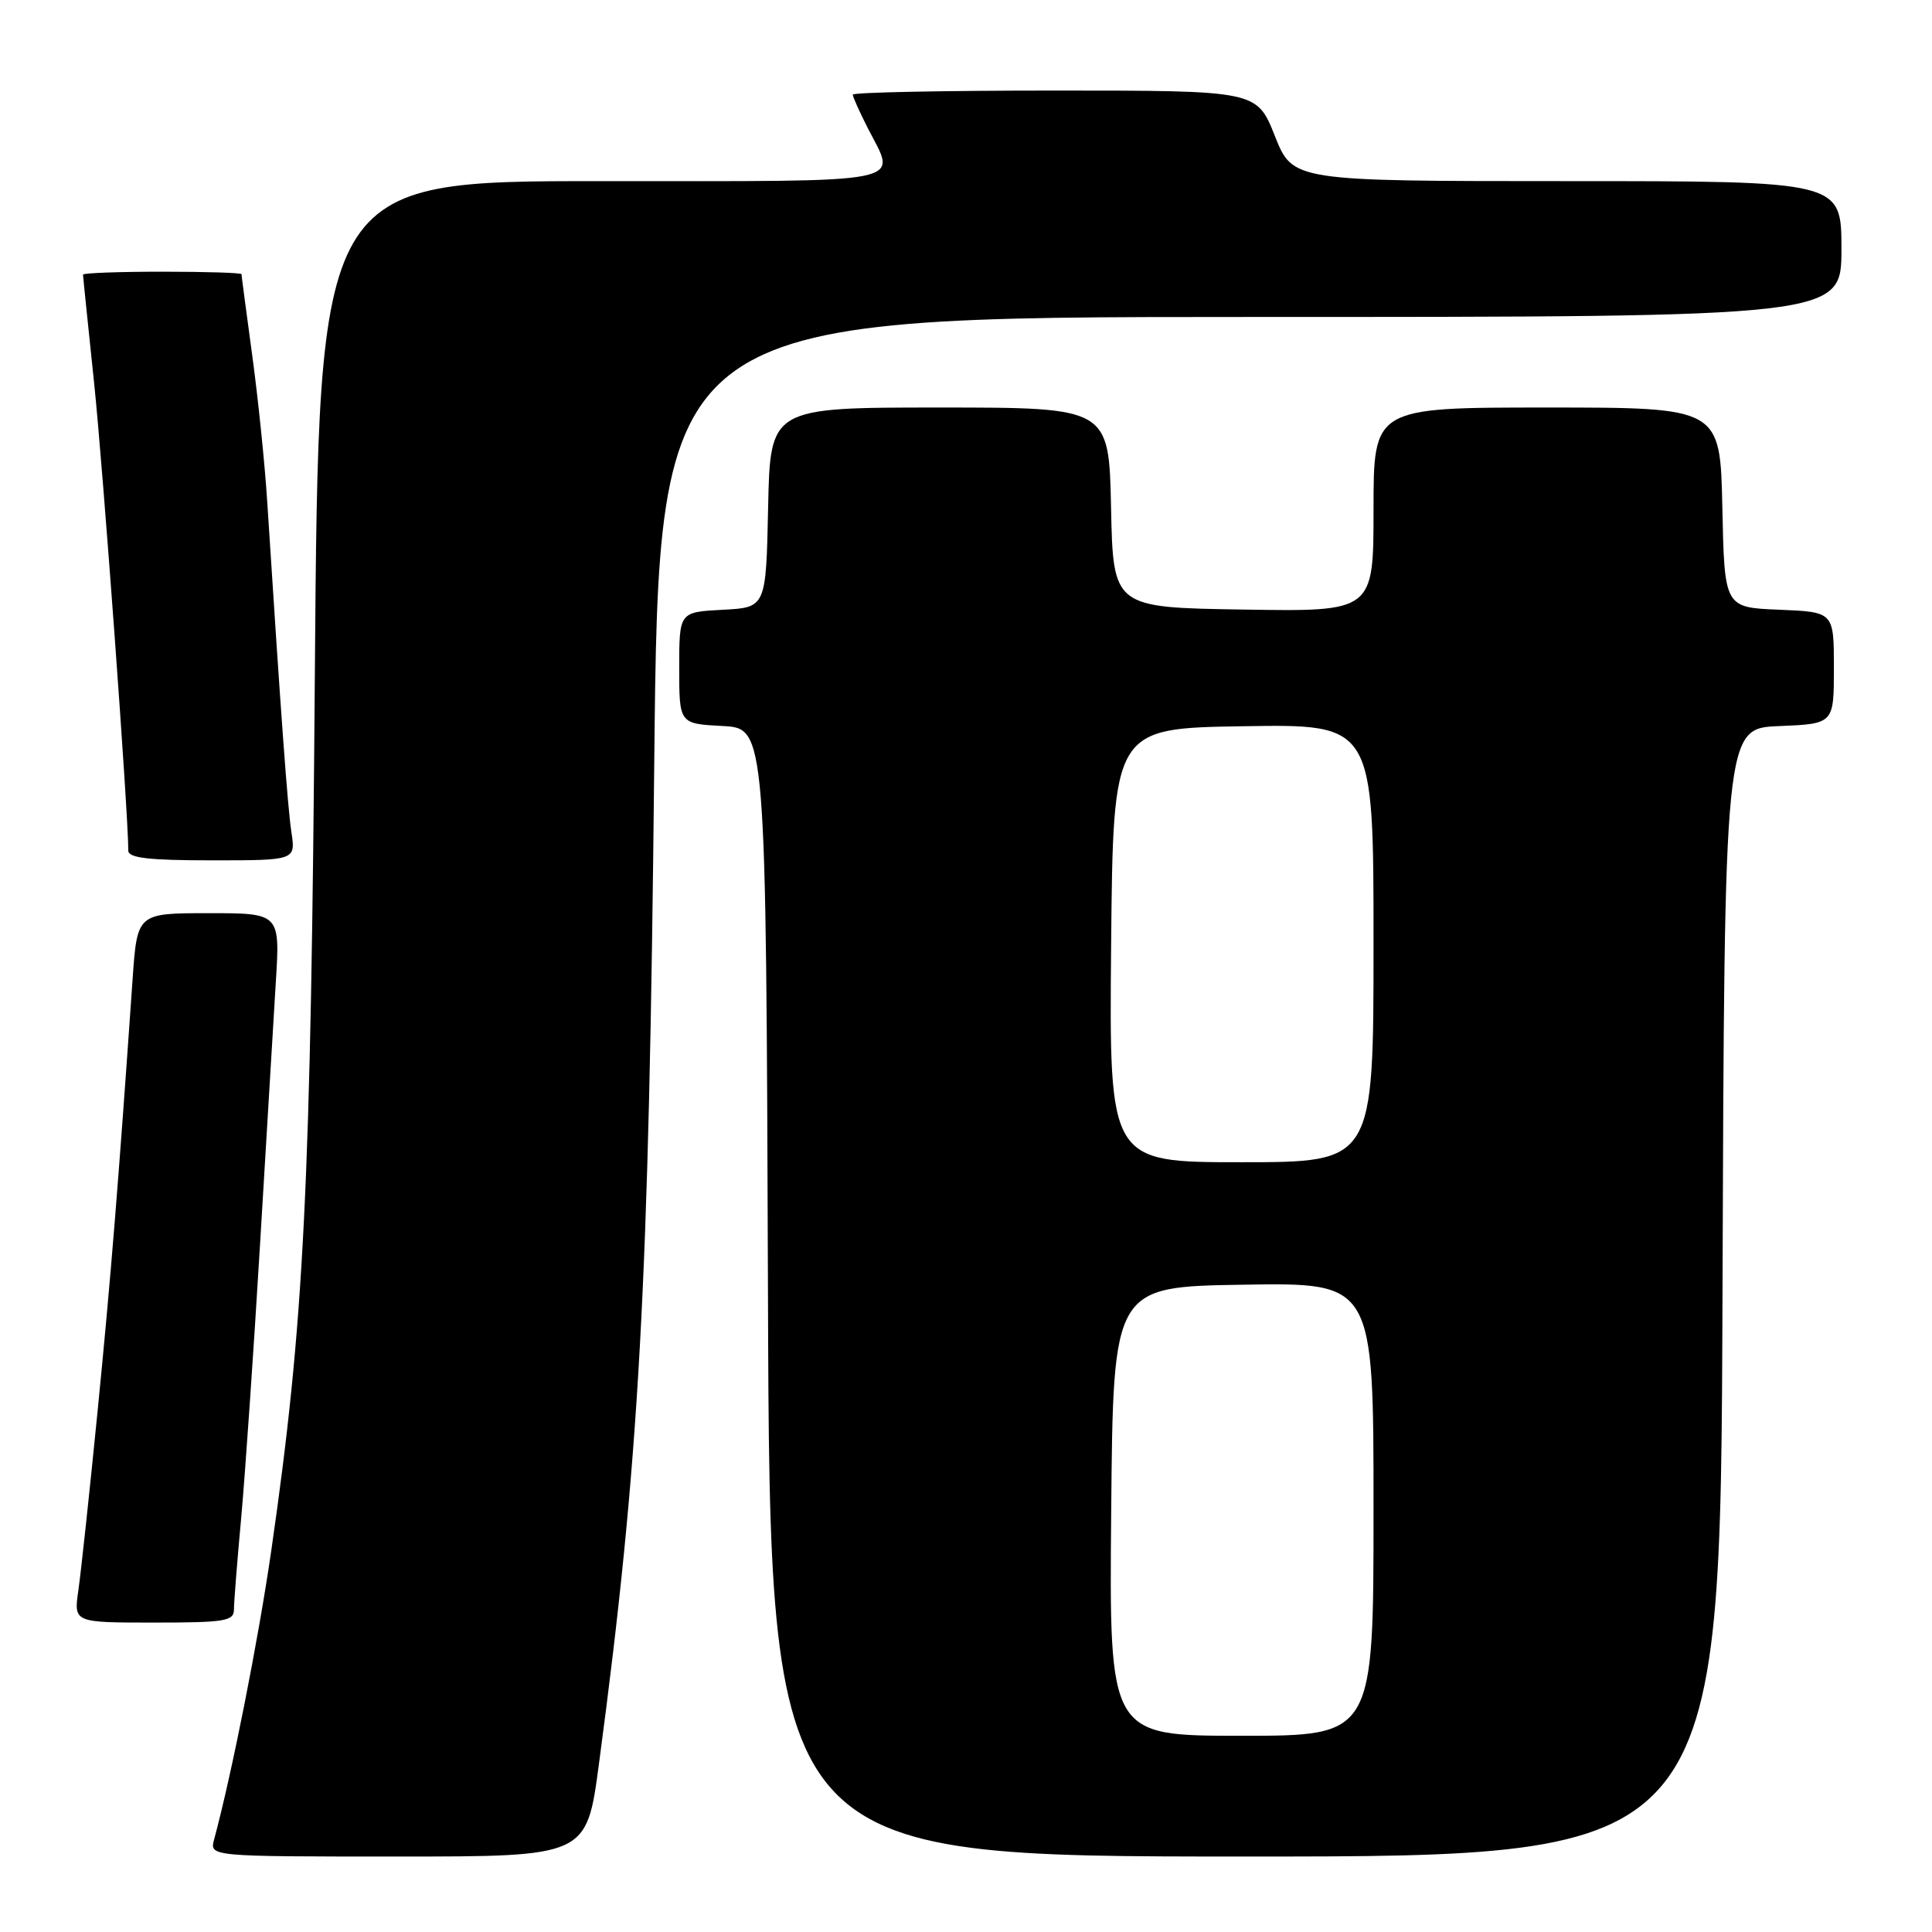 <?xml version="1.0" encoding="UTF-8" standalone="no"?>
<!DOCTYPE svg PUBLIC "-//W3C//DTD SVG 1.1//EN" "http://www.w3.org/Graphics/SVG/1.1/DTD/svg11.dtd" >
<svg xmlns="http://www.w3.org/2000/svg" xmlns:xlink="http://www.w3.org/1999/xlink" version="1.1" viewBox="0 0 256 256">
 <g >
 <path fill="currentColor"
d=" M 79.36 233.75 C 84.74 193.42 85.99 170.77 86.69 101.25 C 87.29 42.00 87.29 42.00 165.65 42.00 C 244.00 42.00 244.00 42.00 244.00 33.00 C 244.00 24.00 244.00 24.00 207.65 24.00 C 171.30 24.00 171.30 24.00 168.92 18.00 C 166.53 12.00 166.53 12.00 139.77 12.00 C 125.05 12.00 113.00 12.24 113.00 12.54 C 113.00 12.84 113.90 14.84 115.00 17.00 C 118.82 24.49 121.30 24.00 79.61 24.00 C 42.22 24.00 42.22 24.00 41.72 89.25 C 41.20 157.46 40.32 175.15 35.94 205.50 C 34.23 217.30 30.74 234.95 28.37 243.75 C 27.77 246.00 27.77 246.00 52.75 246.00 C 77.73 246.00 77.73 246.00 79.36 233.75 Z  M 228.24 171.25 C 228.50 96.50 228.50 96.50 235.75 96.21 C 243.00 95.91 243.00 95.91 243.00 88.50 C 243.00 81.09 243.00 81.09 235.75 80.79 C 228.50 80.50 228.50 80.50 228.22 67.25 C 227.94 54.00 227.94 54.00 204.97 54.00 C 182.00 54.00 182.00 54.00 182.00 67.52 C 182.00 81.05 182.00 81.05 164.75 80.77 C 147.50 80.50 147.50 80.50 147.22 67.25 C 146.94 54.00 146.94 54.00 124.50 54.00 C 102.06 54.00 102.06 54.00 101.78 67.25 C 101.50 80.50 101.50 80.50 95.75 80.80 C 90.00 81.10 90.00 81.10 90.00 88.50 C 90.00 95.90 90.00 95.90 95.75 96.20 C 101.50 96.50 101.50 96.50 101.76 171.25 C 102.01 246.00 102.01 246.00 165.00 246.00 C 227.99 246.00 227.99 246.00 228.24 171.25 Z  M 31.00 213.25 C 31.00 212.29 31.44 206.78 31.97 201.00 C 32.49 195.22 33.61 179.03 34.45 165.00 C 35.29 150.97 36.23 135.34 36.54 130.25 C 37.12 121.00 37.12 121.00 27.65 121.00 C 18.18 121.00 18.18 121.00 17.57 129.75 C 15.69 156.83 14.67 169.45 12.93 187.00 C 11.87 197.72 10.72 208.41 10.38 210.75 C 9.77 215.00 9.77 215.00 20.39 215.00 C 29.83 215.00 31.00 214.81 31.00 213.25 Z  M 38.61 110.25 C 38.11 106.91 37.23 94.83 35.41 66.50 C 35.10 61.55 34.20 52.81 33.42 47.08 C 32.64 41.34 32.00 36.51 32.00 36.33 C 32.00 36.15 27.28 36.00 21.50 36.00 C 15.72 36.00 11.00 36.18 11.00 36.39 C 11.00 36.61 11.66 43.02 12.46 50.64 C 13.64 61.91 17.00 107.77 17.00 112.71 C 17.00 113.69 19.71 114.00 28.09 114.00 C 39.18 114.00 39.18 114.00 38.61 110.25 Z  M 147.24 200.25 C 147.50 170.50 147.50 170.50 164.75 170.23 C 182.00 169.95 182.00 169.95 182.00 199.98 C 182.00 230.00 182.00 230.00 164.49 230.00 C 146.97 230.00 146.97 230.00 147.24 200.25 Z  M 147.23 125.25 C 147.50 96.50 147.50 96.50 164.75 96.23 C 182.00 95.95 182.00 95.95 182.00 124.98 C 182.00 154.00 182.00 154.00 164.48 154.00 C 146.97 154.00 146.97 154.00 147.23 125.25 Z "/>
</g>
</svg>